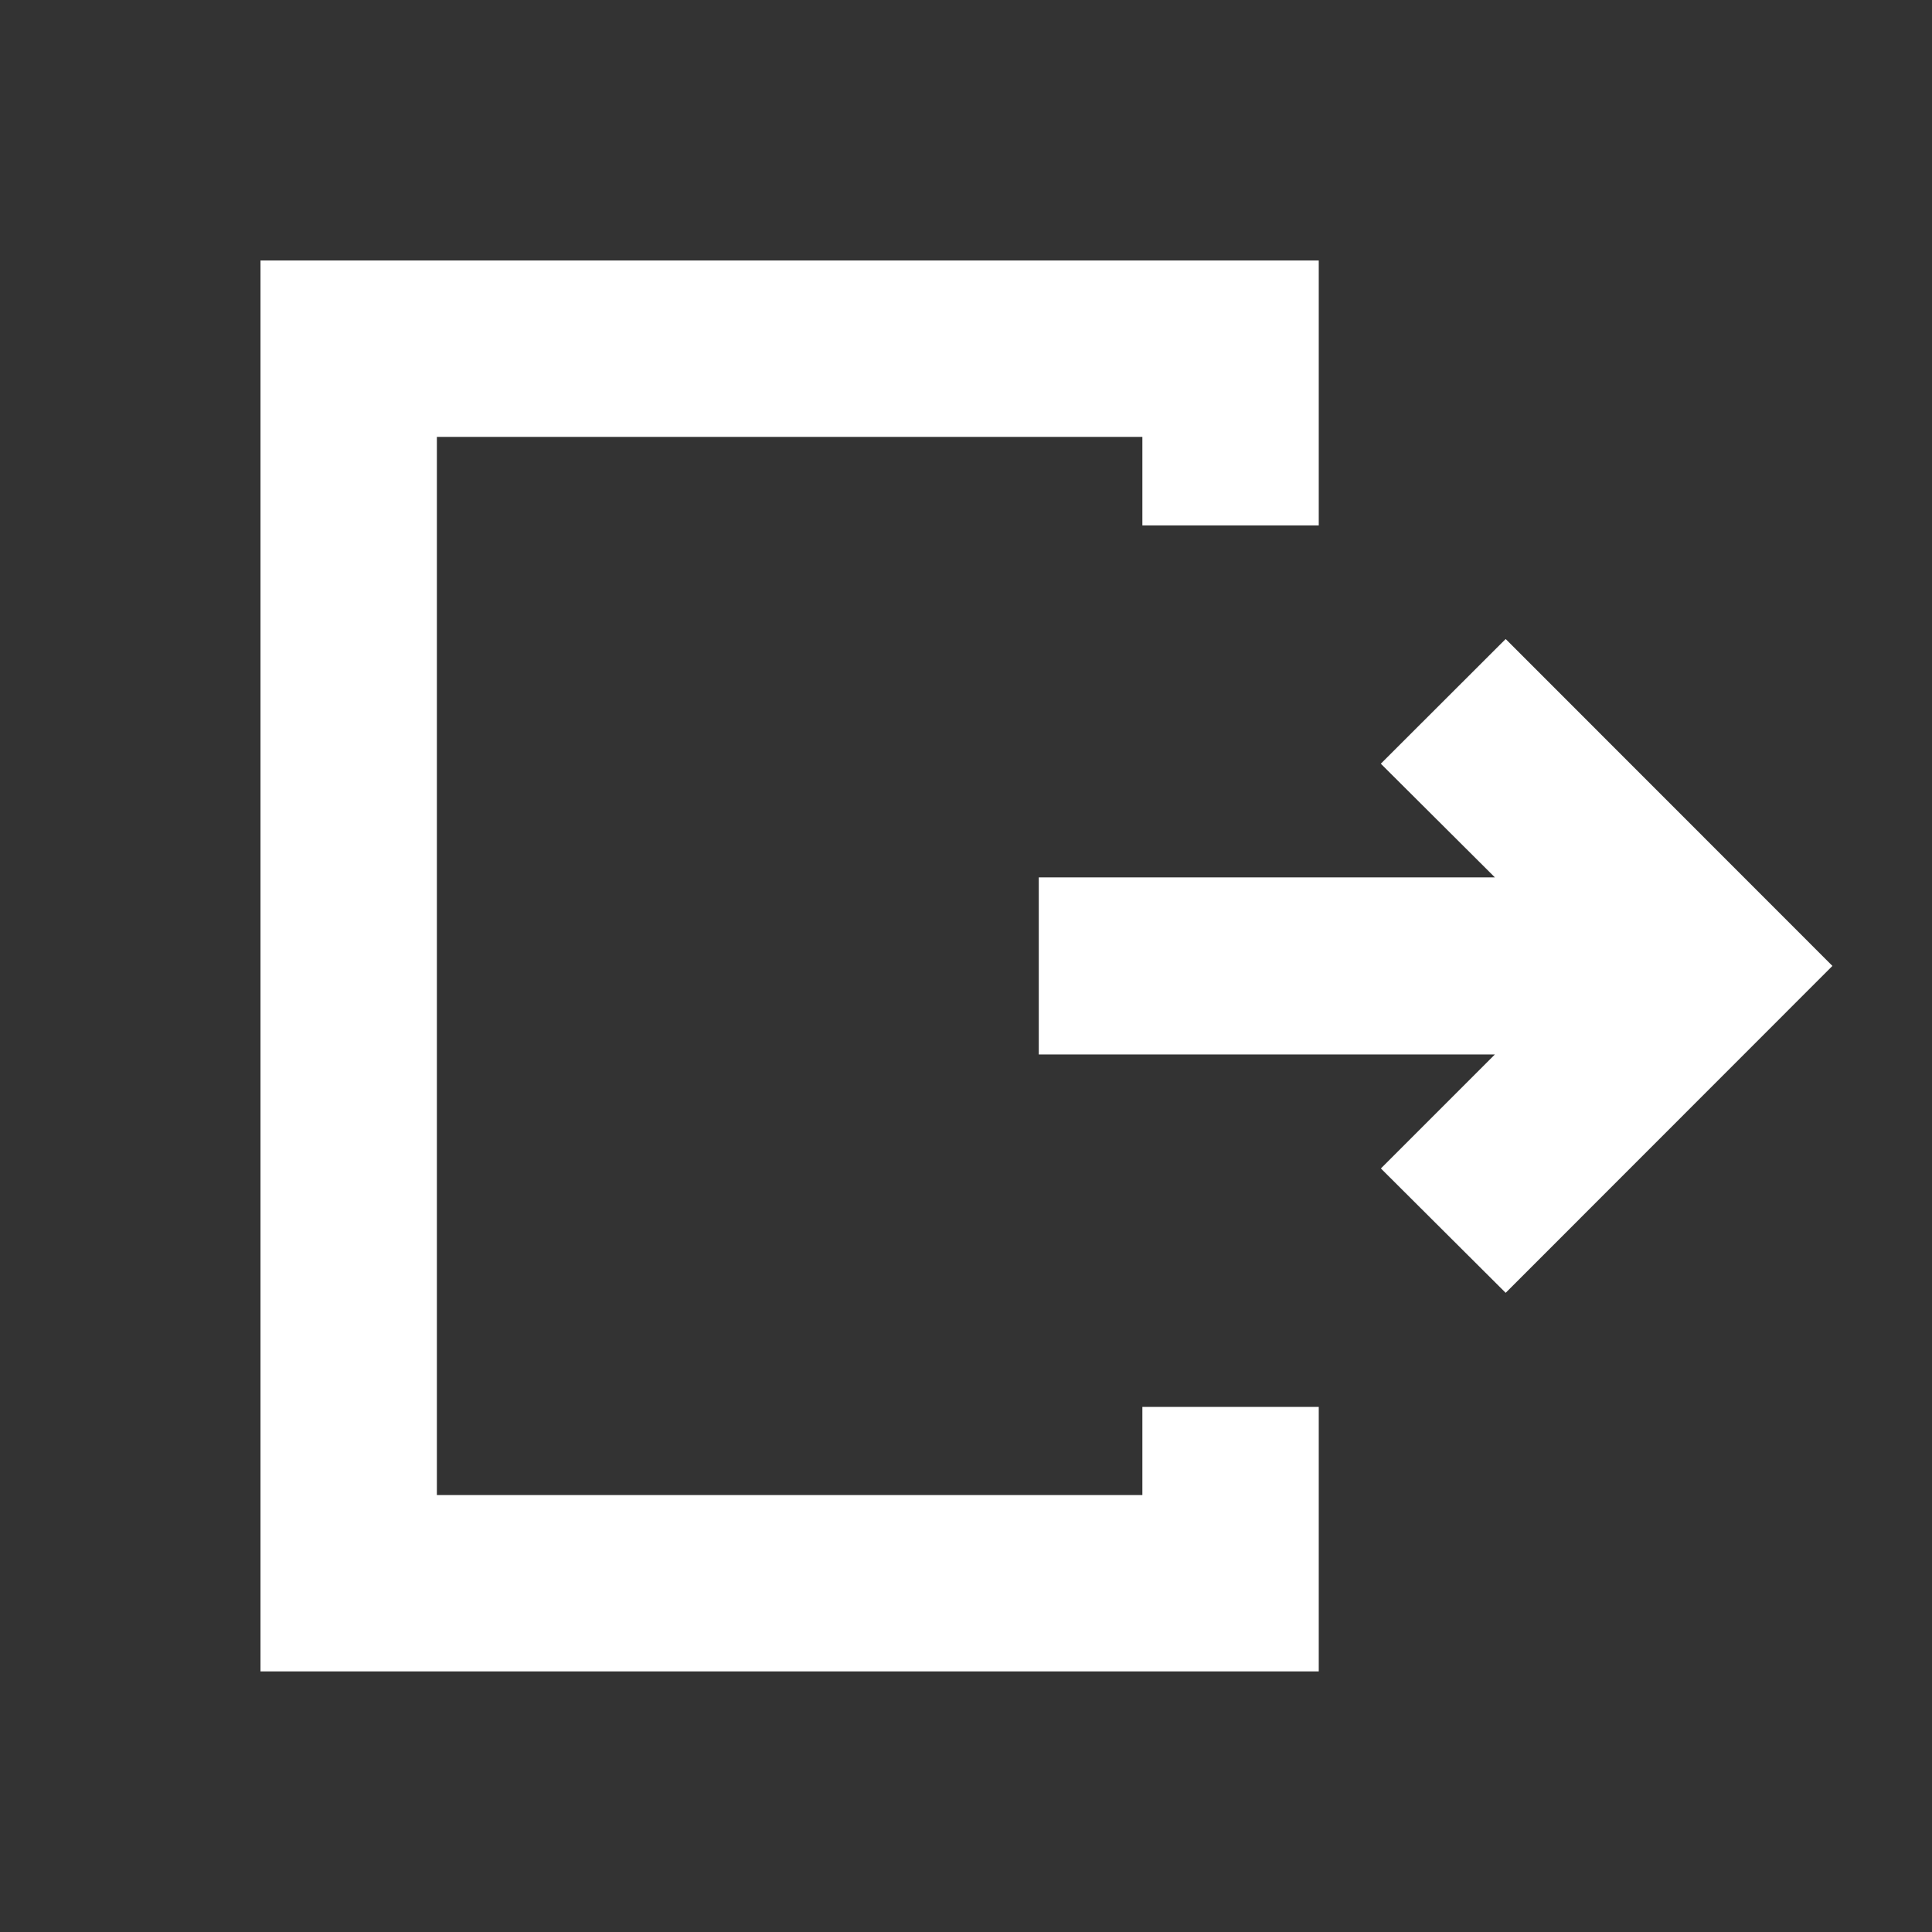 <svg xmlns="http://www.w3.org/2000/svg" xmlns:xlink="http://www.w3.org/1999/xlink" width="24" height="24" viewBox="0 0 24 24"><rect x="0" y="0" width="24" height="24" fill="#333333" stroke="none"/><defs><style>.a,.c{fill:#fff;}.a{stroke:#707070;}.b{clip-path:url(#a);}</style><clipPath id="a"><rect class="a" width="24" height="24" transform="translate(305 851)"/></clipPath></defs><g class="b" transform="translate(-305 -851)"><g transform="translate(308.236 854.236)"><path class="c" d="M10.955,15.336H2.191V2.191h8.764v1.1h2.191V0H0V17.527H13.146V14.241H10.955v1.1Z"/><path class="c" d="M16.3,6.439,14.749,7.988,16.166,9.4H10.5V11.6h5.666l-1.416,1.416L16.3,14.561,20.359,10.5Z" transform="translate(-0.832 -1.737)"/></g></g></svg>
